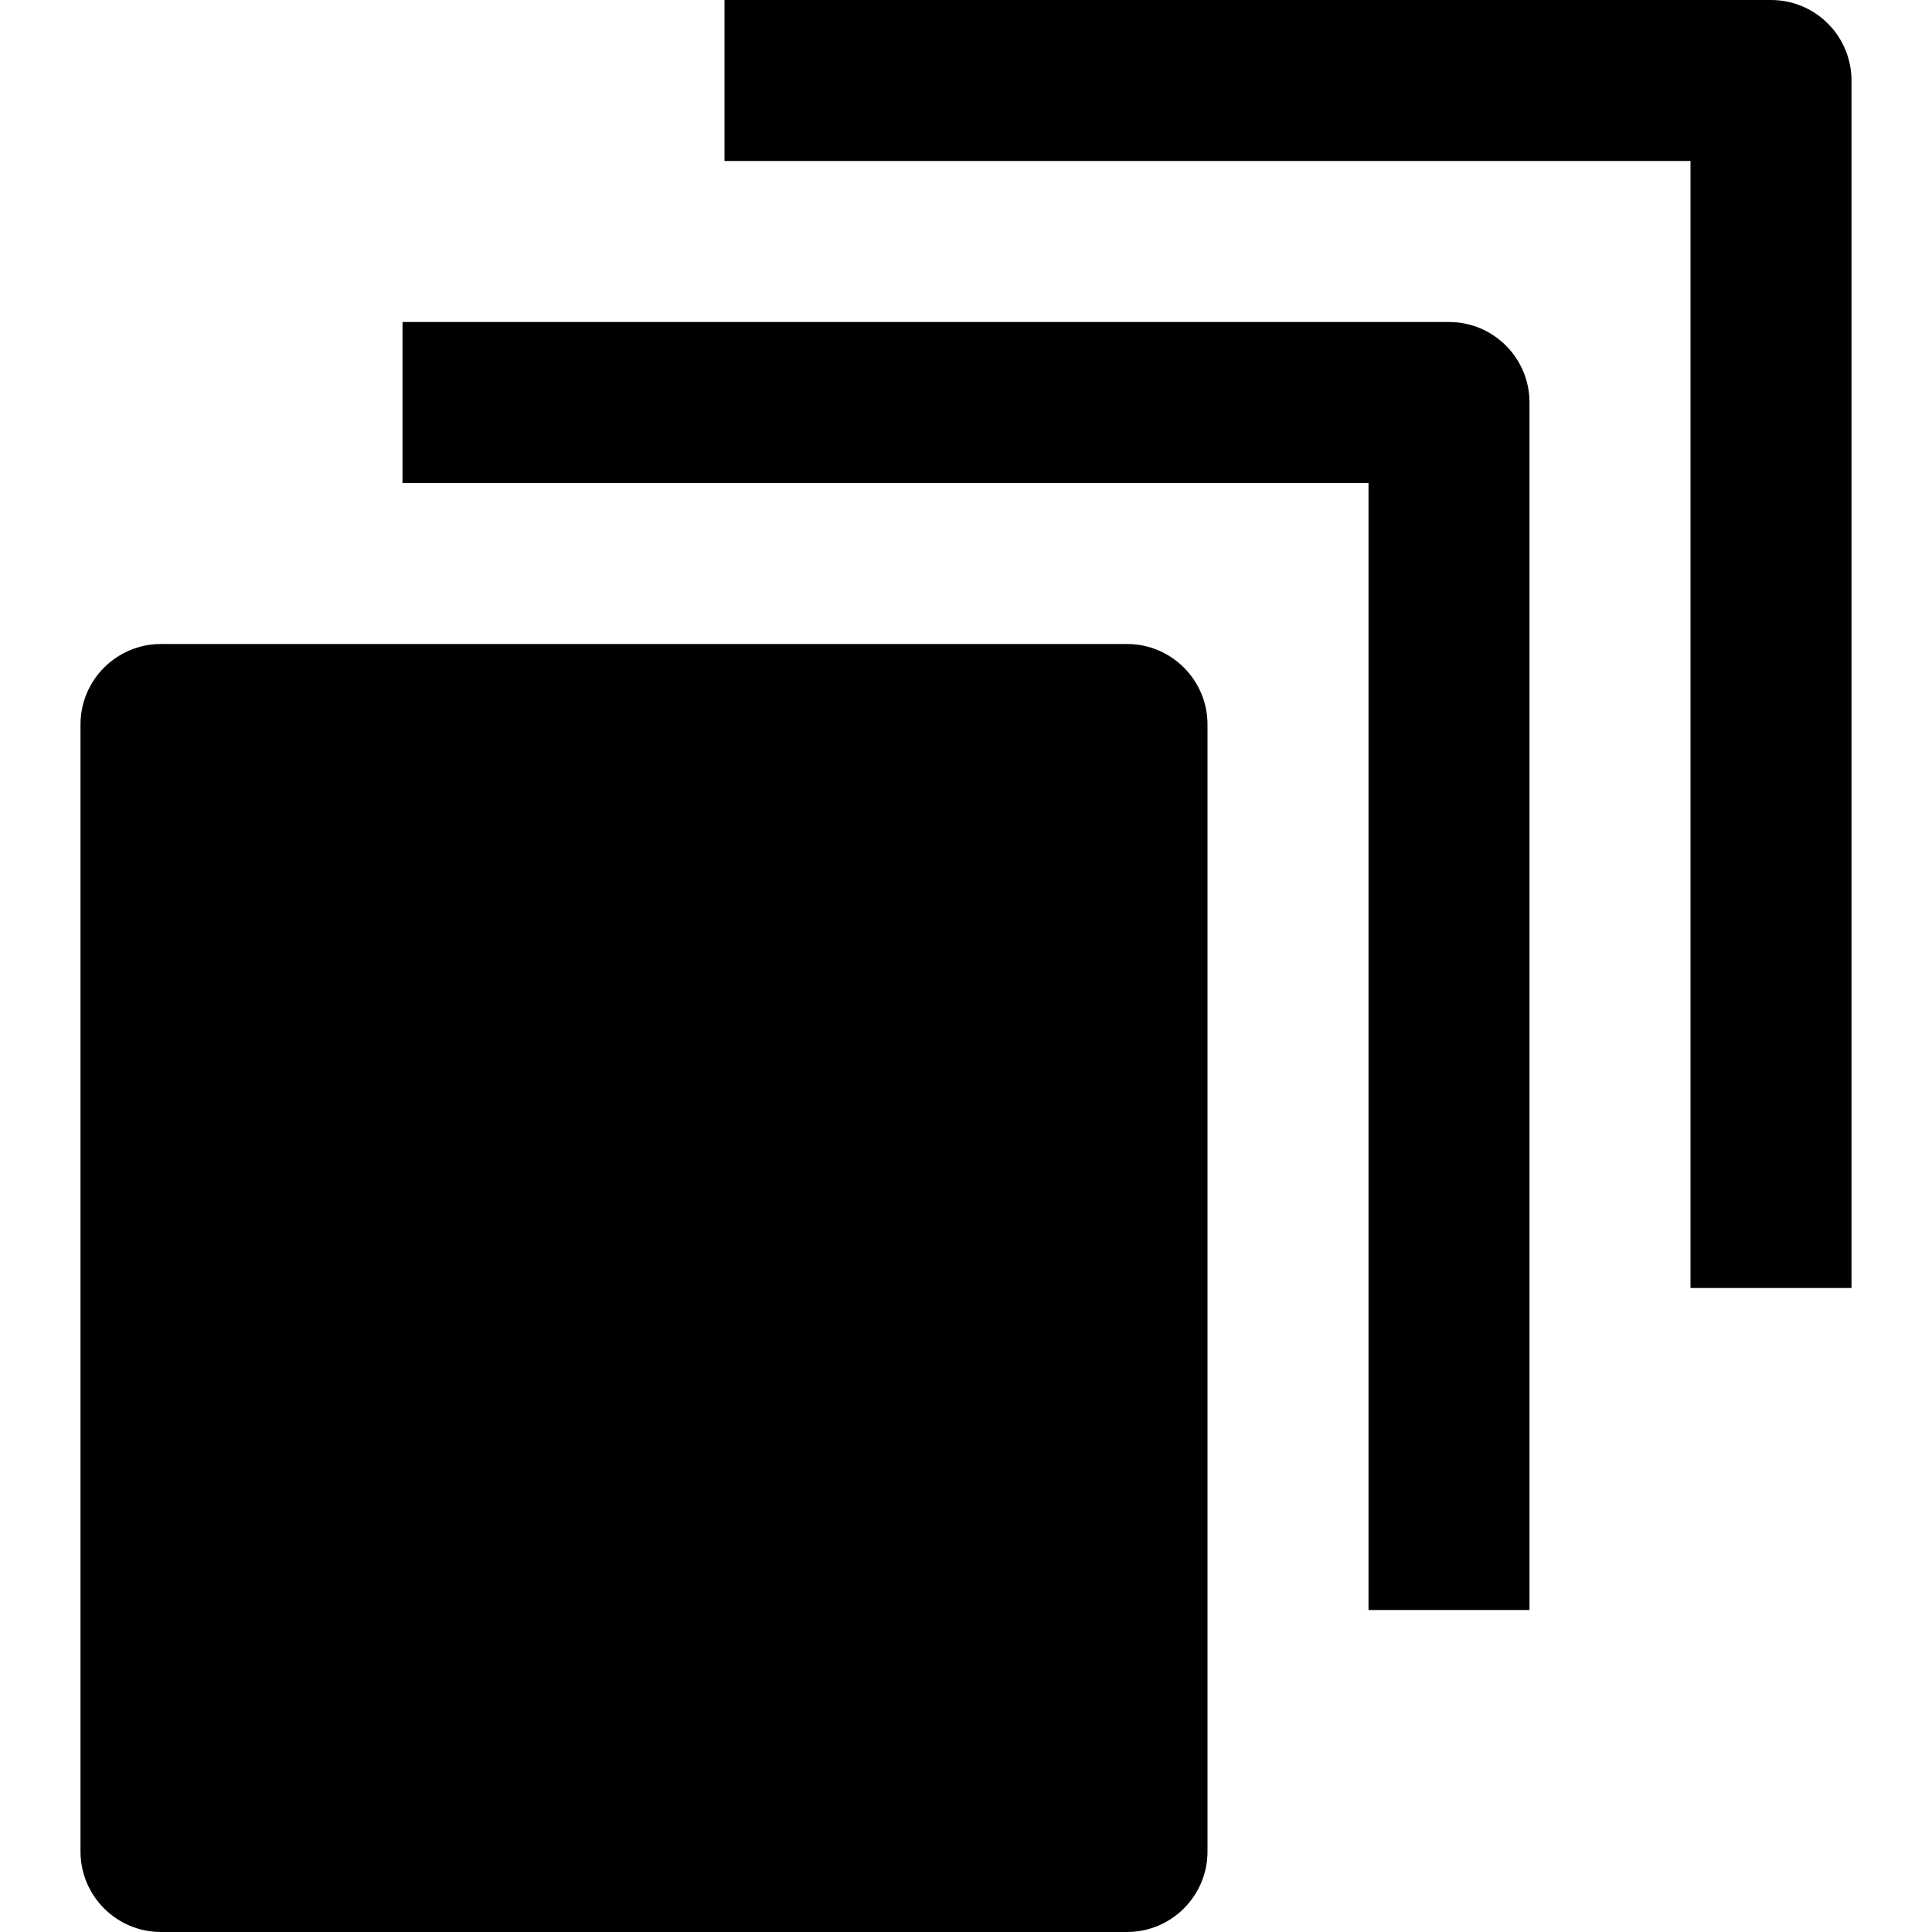 <?xml version="1.0" encoding="utf-8"?>
<!-- Generator: Adobe Illustrator 20.1.0, SVG Export Plug-In . SVG Version: 6.00 Build 0)  -->
<!DOCTYPE svg PUBLIC "-//W3C//DTD SVG 1.1//EN" "http://www.w3.org/Graphics/SVG/1.1/DTD/svg11.dtd">
<svg version="1.1" id="Layer_1" xmlns="http://www.w3.org/2000/svg" xmlns:xlink="http://www.w3.org/1999/xlink" x="0px" y="0px"
	 width="24px" height="24px" viewBox="0 0 24 24" enable-background="new 0 0 24 24" xml:space="preserve">
<path d="M2,24h12c0.552,0,1-0.448,1-1V9c0-0.552-0.448-1-1-1H2C1.448,8,1,8.448,1,9v14C1,23.552,1.448,24,2,24z"/>
<path d="M17,20h2V5c0-0.552-0.448-1-1-1H5v2h12V20z"/>
<path d="M21,16h2V1c0-0.552-0.448-1-1-1H9v2h12V16z"/>
</svg>
